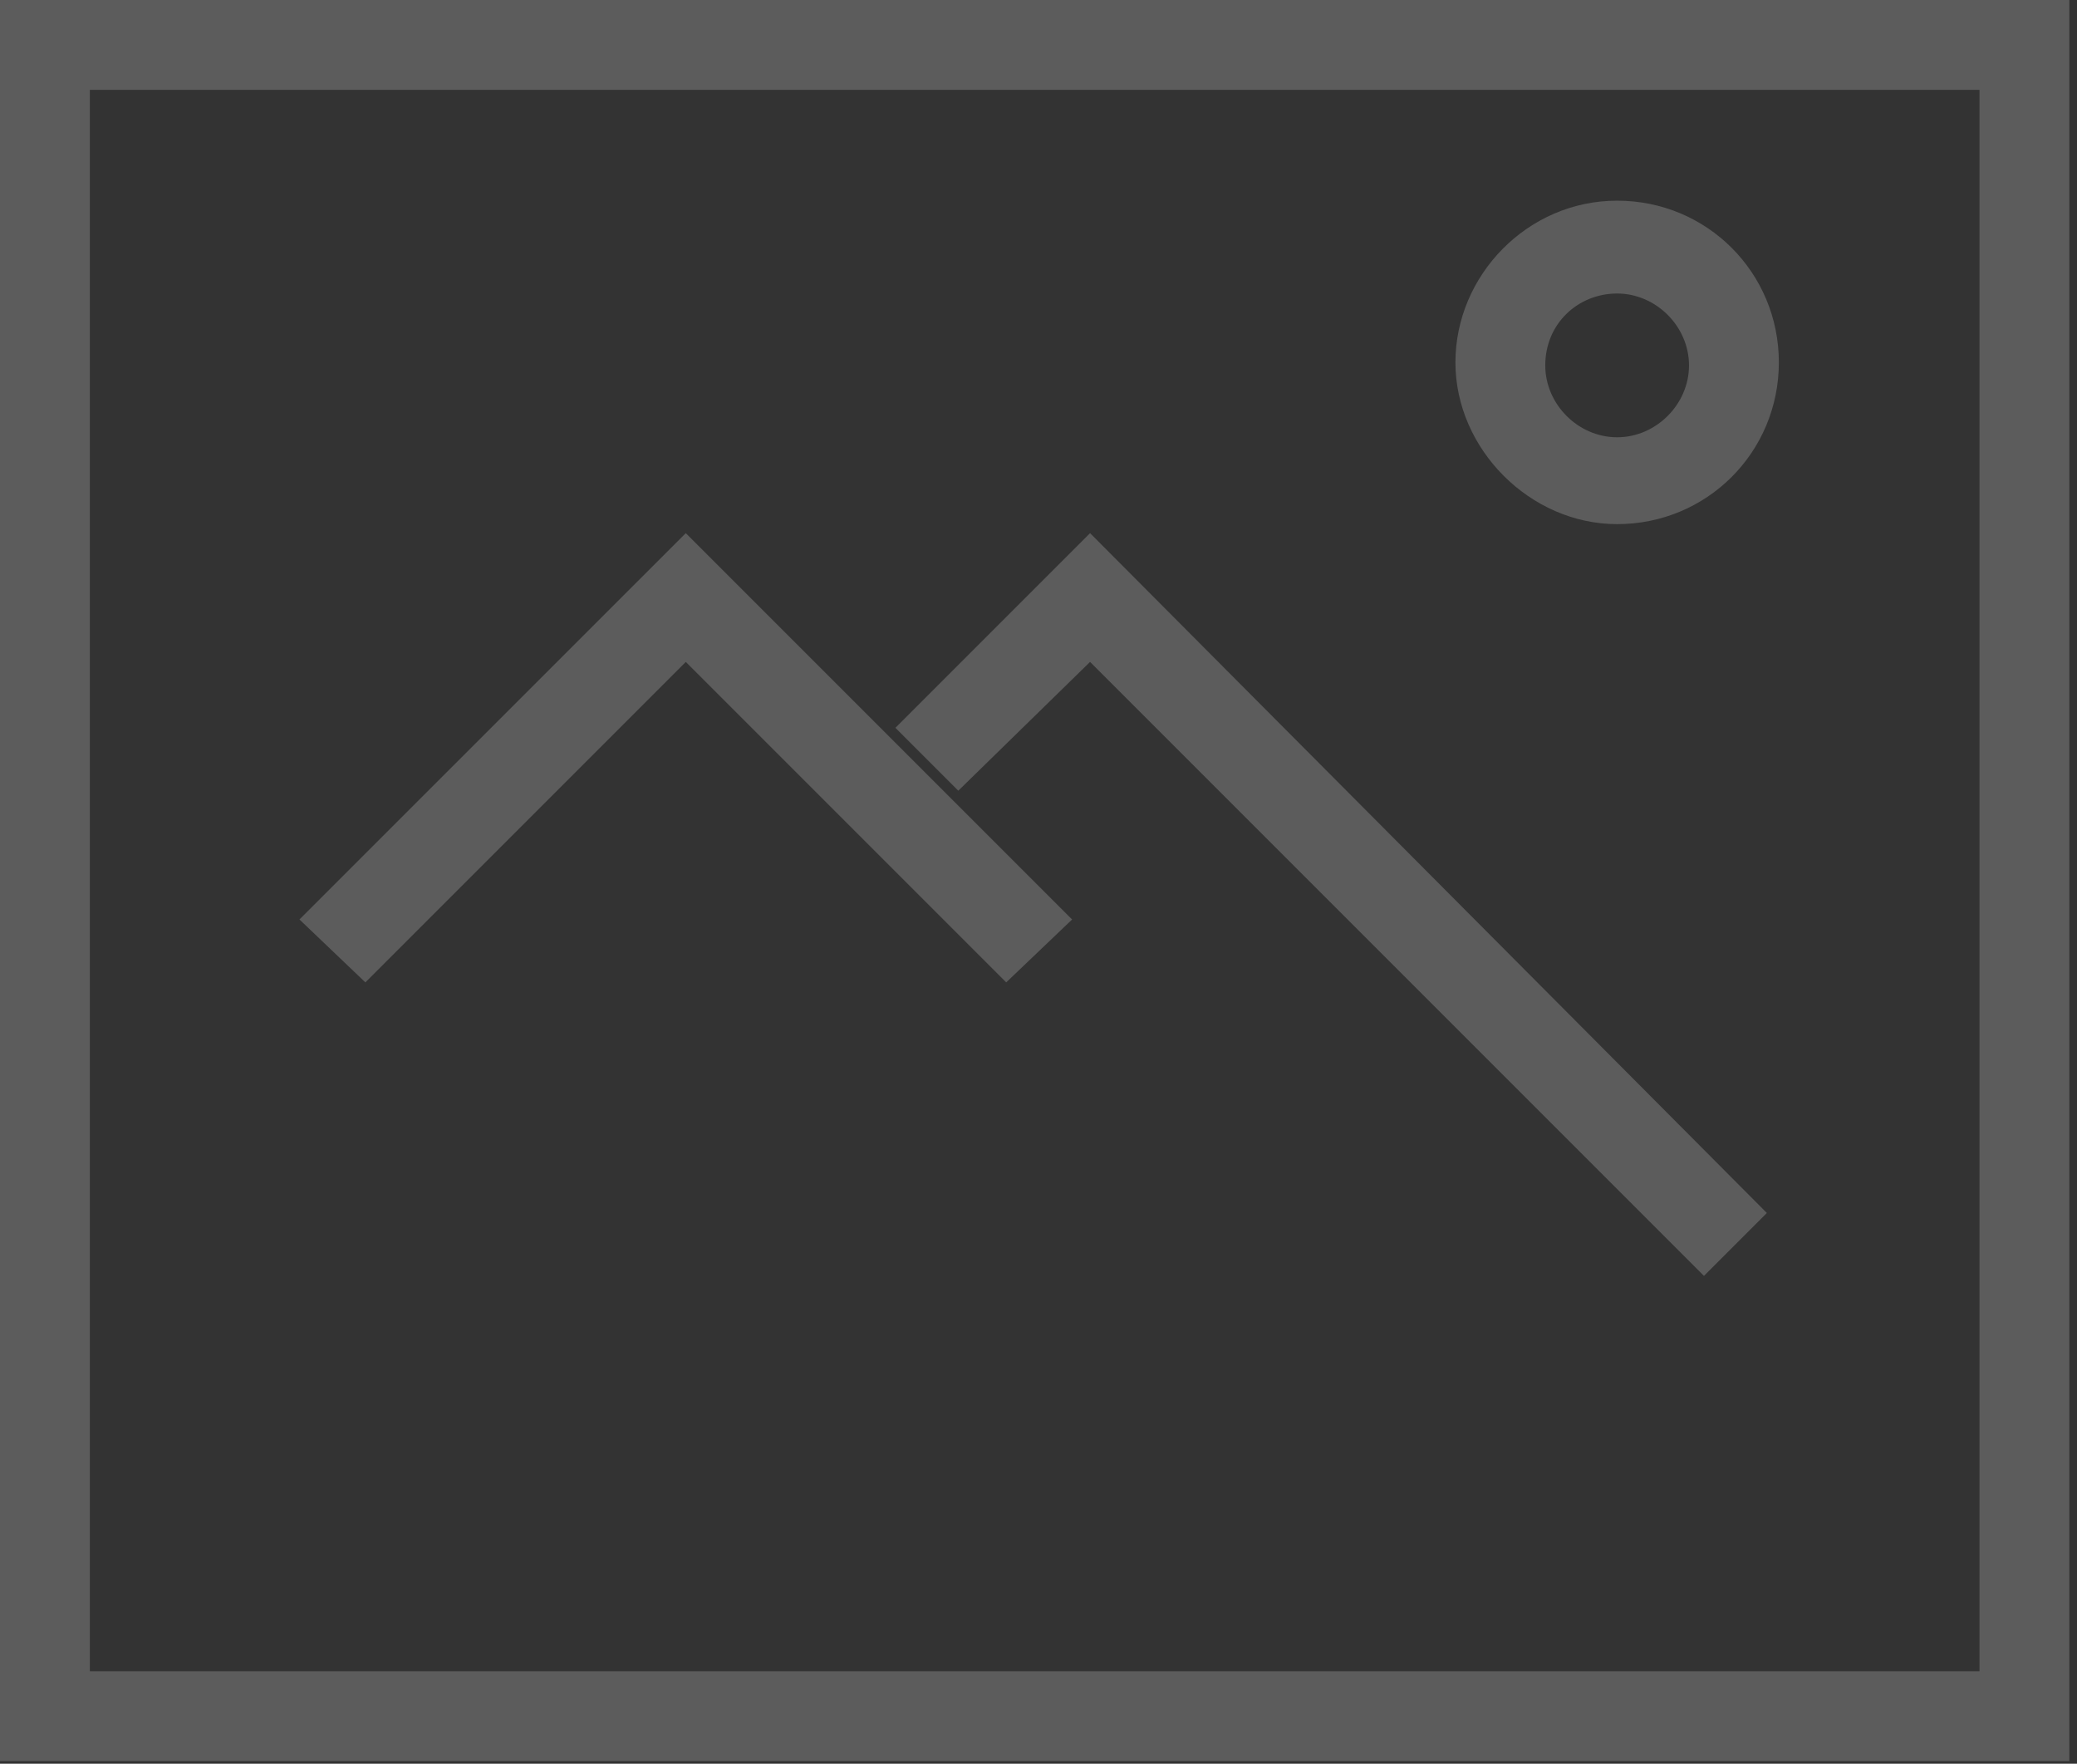 <svg width="159" height="135" viewBox="0 0 159 135" fill="none" xmlns="http://www.w3.org/2000/svg">
<rect x="0" y="0" width="159" height="135" fill="#333333" stroke="none"/>
<path d="M0 0V134.8H158.413V0H0ZM151.765 127.922H6.878V6.878H151.535V127.922H151.765Z" fill="white" fill-opacity="0.2"/>
<path d="M52.499 50.665L77.028 75.195L82.072 70.38L52.499 40.807L22.925 70.38L27.969 75.195L52.499 50.665Z" fill="white" fill-opacity="0.2"/>
<path d="M83.447 50.665L130.444 97.661L135.258 92.847L83.447 40.807L68.546 55.708L73.36 60.523L83.447 50.665Z" fill="white" fill-opacity="0.2"/>
<path d="M123.796 40.119C130.674 40.119 136.176 34.617 136.176 27.739C136.176 20.862 130.674 15.36 123.796 15.36C116.919 15.36 111.417 21.091 111.417 27.739C111.417 34.388 117.148 40.119 123.796 40.119ZM123.796 22.467C126.776 22.467 129.298 24.988 129.298 27.969C129.298 30.949 126.776 33.471 123.796 33.471C120.816 33.471 118.294 30.949 118.294 27.969C118.294 24.759 120.816 22.467 123.796 22.467C123.796 22.237 123.796 22.237 123.796 22.467Z" fill="white" fill-opacity="0.2"/>
</svg>
